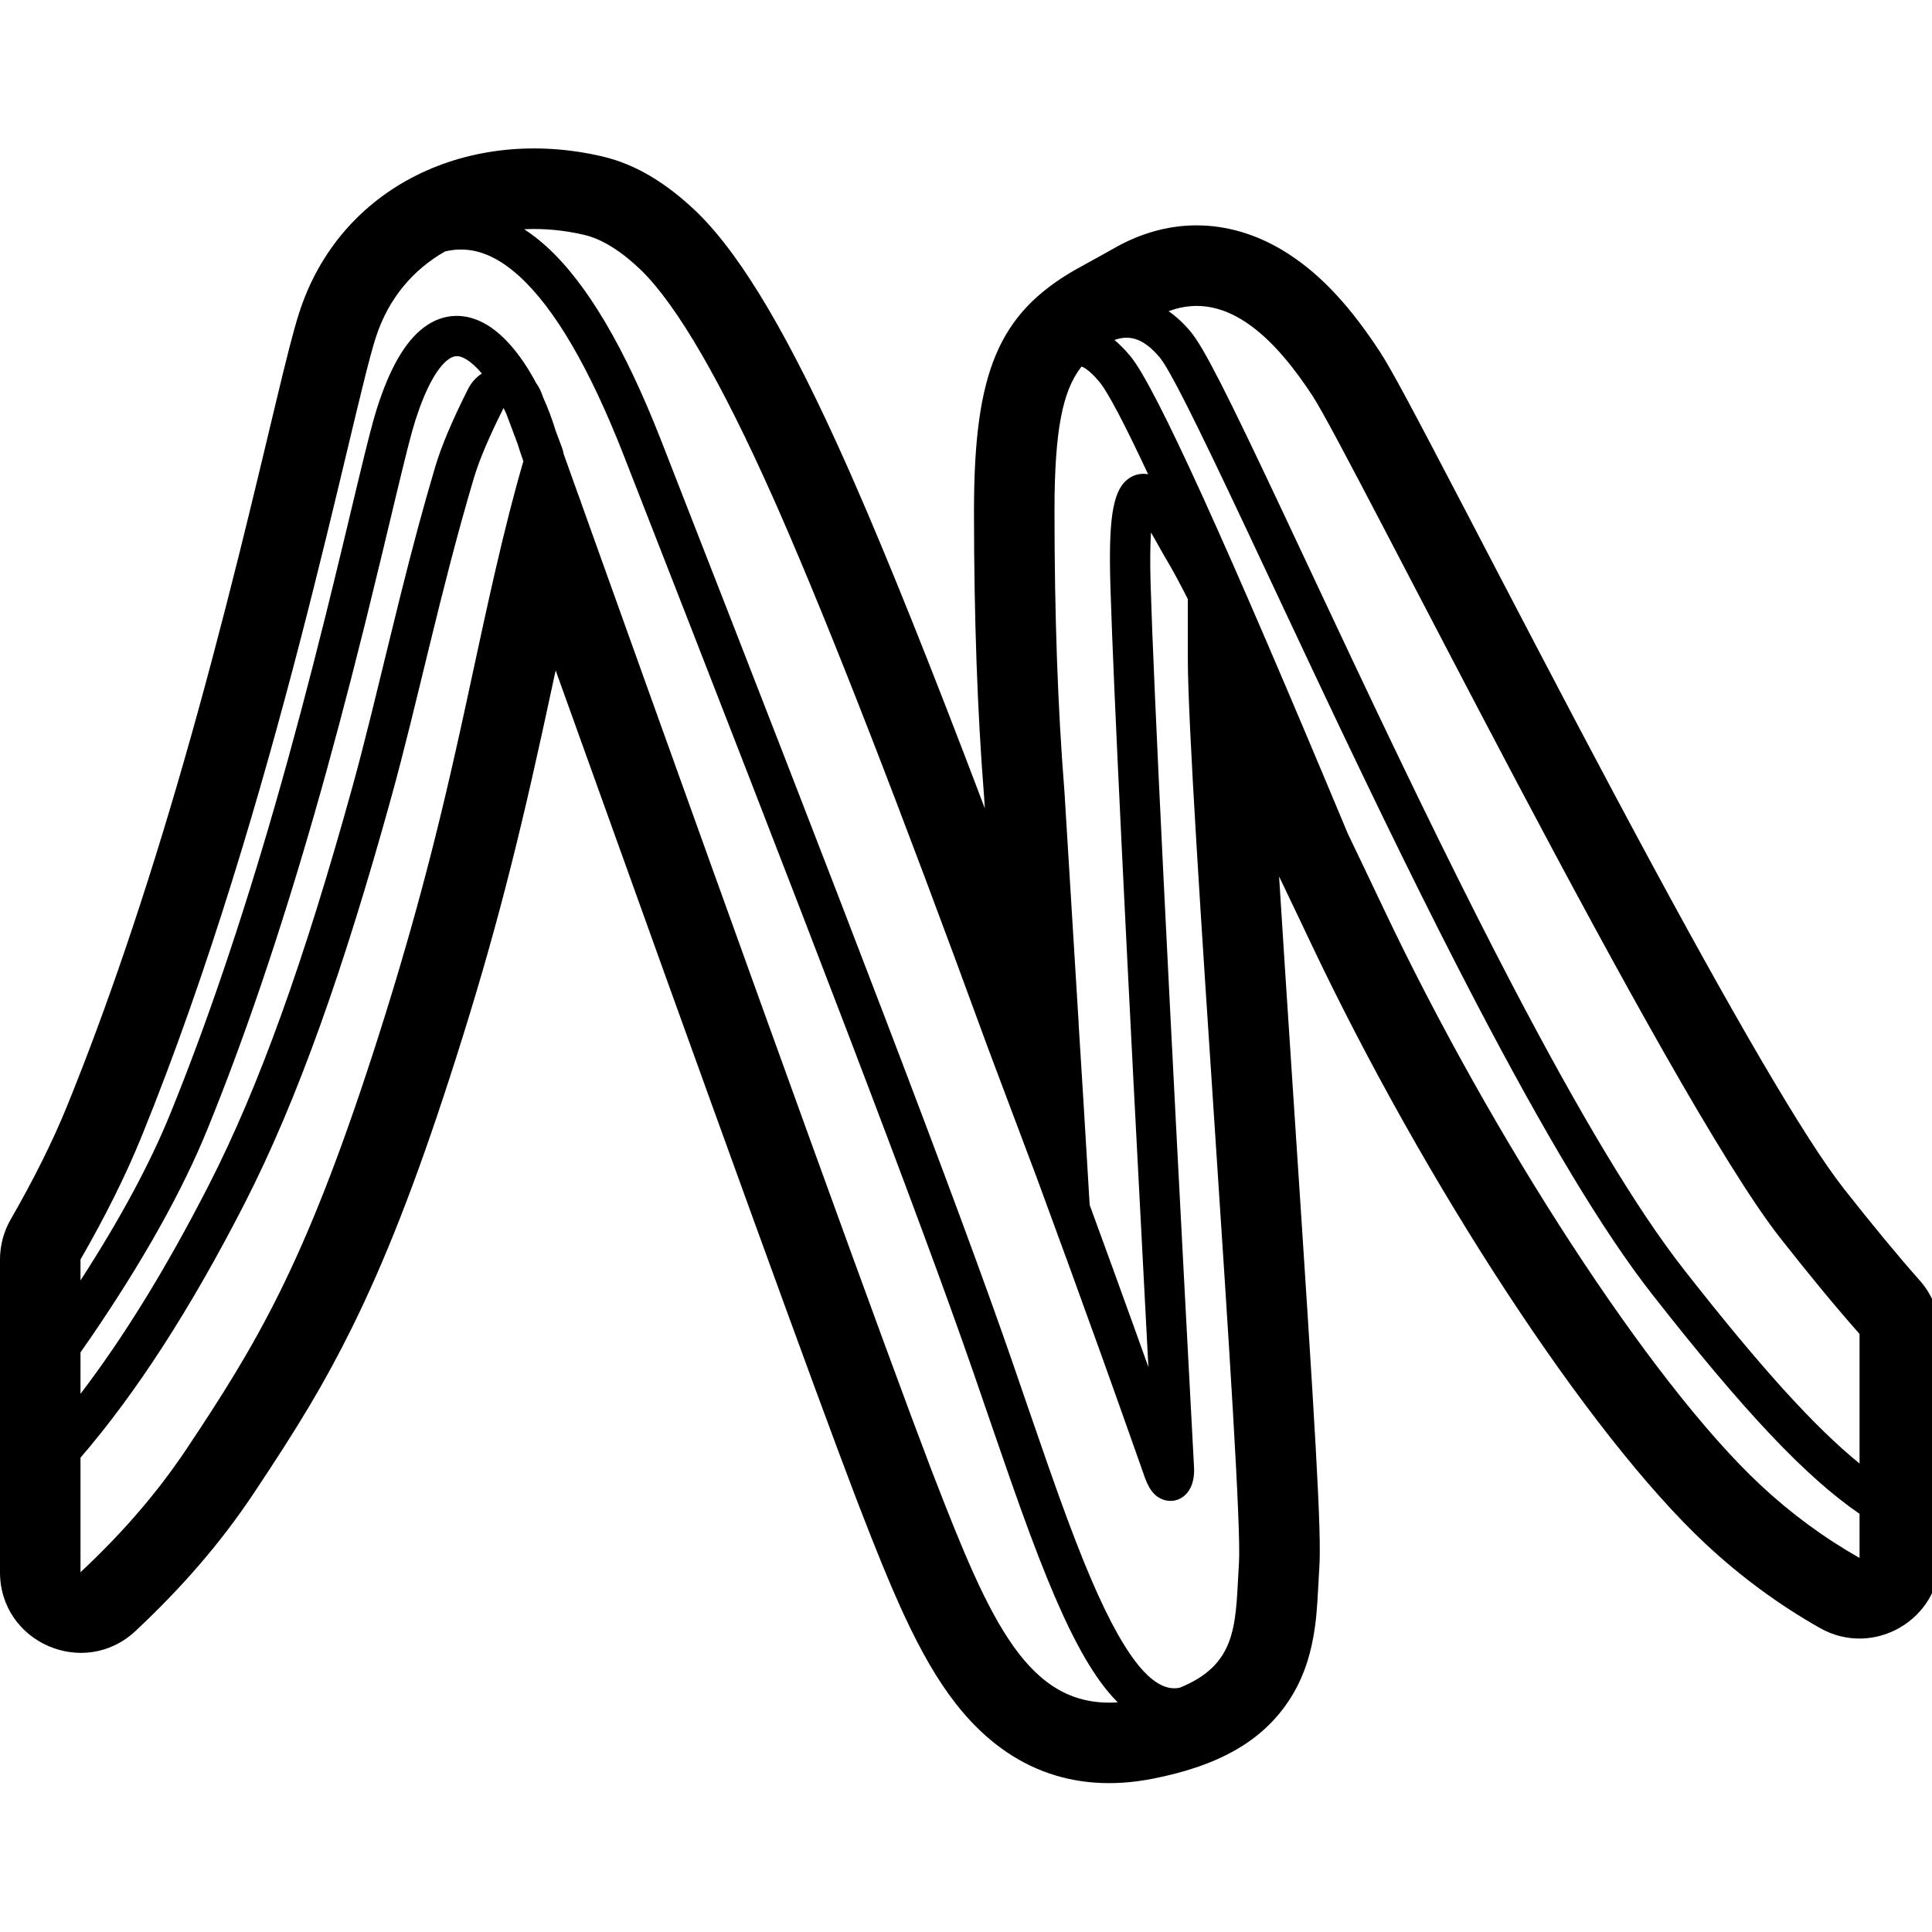 <svg height="960" viewBox="0 0 960 960" width="960" xmlns="http://www.w3.org/2000/svg"><path d="m299.367 77.75c16.837 3.94 32.295 13.571 47.21 27.945.133.128.265.257.396.387 22.484 22.275 46.199 63.227 73.675 124.89l1.545 3.481.045.101 1.559 3.539c17.485 39.833 39.186 93.963 65.149 162.484l.405 1.069-.337-5.485-.124-1.568c-3.232-41.092-4.865-87.204-4.916-138.373l-.001-2.44c0-68.453 12.022-97.697 50.2-119.665 1.314-.756 5.097-2.827 8.999-4.968l.71-.39.856-.47c3.416-1.876 6.681-3.679 8.208-4.568 29.143-16.962 60.194-14.952 86.982 2.255 17.478 11.227 31.746 27.475 45.748 48.829 5.528 8.431 15.726 27.541 42.715 79.279 3.151 6.04 14.668 28.134 16.369 31.398 6.865 13.166 12.419 23.801 17.925 34.322 14.206 27.143 26.717 50.88 38.748 73.463 3.833 7.194 7.583 14.208 11.26 21.057 48.625 90.564 84.376 152.031 103.432 176.234 14.597 18.539 26.957 33.5 37.798 45.721 6.491 7.318 10.076 16.761 10.076 26.543v111.317c0 30.644-33.047 49.907-59.712 34.806-20.385-11.545-39.309-25.469-56.725-41.725-58.291-54.408-139.507-179.018-196.171-298.515l-6.214-13.077-6.335-13.27c-.852-1.78-1.699-3.549-2.542-5.308l-.723-1.507.096 1.545c1.761 28.163 3.993 62.49 6.759 104.31l.269 4.071c.1 1.505.1 1.505.199 3.009 11.079 167.288 13.789 212.902 12.659 230.718l-.121 1.97-.16 2.852c-.026.486-.053.986-.085 1.582l-.02.37c-.014.27-.085 1.605-.105 1.98-.635 11.977-1.136 17.96-2.459 25.376-2.077 11.649-5.79 22.009-12.106 31.608-13.711 20.837-35.858 32.65-67.728 38.908-39.993 7.854-73.03-5.575-97.754-37.194-9.294-11.886-17.482-26.202-25.899-44.374-.486-1.05-.971-2.105-1.454-3.17l-.484-1.068c-5.723-12.676-11.458-26.825-19.989-48.842l-1.231-3.192-.036-.094-1.325-3.459c-19.219-50.357-68.228-185.434-147.17-405.621l-1.331-3.713-5.285 24.429-1.628 7.453c-13.768 62.772-26.158 110.194-46.042 171.446-16.786 51.708-31.91 90.181-48.13 123.016-13.639 27.61-26.574 49.02-49.042 82.712-16.871 25.299-36.355 47.411-58.651 68.272-25.557 23.912-67.328 5.79-67.328-29.209v-155.378c0-7.004 1.84-13.884 5.334-19.954 11.596-20.146 20.906-38.893 27.945-56.19 9.901-24.33 19.49-50.212 28.799-77.55 20.659-60.671 38.702-124.384 56.735-196.692 3.196-12.814 6.315-25.584 9.782-39.984.679-2.82 1.839-7.66 3.073-12.813l.212-.886c.071-.296.142-.593.213-.89l.214-.893c.036-.149.071-.298.107-.447l.214-.892c1.992-8.321 3.904-16.319 4.067-16.998 6.126-25.537 9.175-37.524 11.905-46.053 20.26-63.281 84.86-93.285 150.767-77.862zm-78.19 47.173-.014.002c-15.803 8.987-28.215 23.352-34.469 42.884-12.309 38.446-49.372 232.348-116.367 396.977-7.758 19.063-17.867 39.419-30.328 61.067l0 10.373c19.604-30.279 34.473-57.894 44.612-82.809 8.958-22.014 17.617-45.384 26.01-70.03 18.549-54.474 34.701-111.509 50.82-176.143 2.847-11.416 5.624-22.784 8.708-35.593.678-2.816 1.895-7.893 3.136-13.079l.302-1.262c.067-.28.134-.561.201-.841l.2-.837c1.666-6.959 3.2-13.374 3.334-13.936 5.241-21.847 7.889-32.26 10.029-38.944 6.312-19.716 13.858-32.876 23.066-39.894 9.882-7.532 21.218-7.663 31.607-1.409 9.112 5.485 17.646 16.16 24.398 28.935 1.082 1.467 1.995 3.133 2.693 4.997l.829 2.213c2.402 5.328 4.49 10.897 6.188 16.515l3.03 8.088c.429 1.144.749 2.318.961 3.508 2.343 6.55 4.665 13.037 6.965 19.463.462 1.253.94 2.548 1.431 3.876.118.319.219.64.302.963 94.307 263.427 152.024 422.818 173.153 478.177l1.309 3.418 1.231 3.192c27.552 71.104 46.463 114.057 90.882 111.091-1.692-1.692-3.358-3.533-4.996-5.522-10.128-12.305-19.733-30.667-30.29-56.642-5.387-13.253-10.966-28.311-17.812-47.815-1.569-4.47-4.747-13.662-8.035-23.198l-.494-1.433c-.254-.737-.509-1.475-.763-2.212l-.304-.883c-.051-.147-.101-.294-.152-.441l-.303-.88c-4.239-12.303-8.15-23.684-8.474-24.619-27.097-78.274-81.97-221.061-173.941-456.209-16.915-43.247-34.305-72.859-51.717-88.707-12.478-11.357-24.445-15.354-36.939-12.398zm39.891-11.044-.588.028c3.754 2.432 7.456 5.308 11.098 8.623 20.136 18.327 38.946 50.355 56.881 96.213 92.112 235.509 146.989 378.306 174.215 456.952.309.893 3.686 10.717 7.545 21.921l.298.864c.547 1.589 1.103 3.202 1.66 4.817l.74 2.147.396 1.148c3.229 9.362 6.325 18.316 7.859 22.688 6.747 19.225 12.225 34.007 17.468 46.908 18.769 46.177 33.995 65.367 47.585 62.418 27.715-11.21 27.672-30.215 29.113-56.76l.169-3.007.127-2.081c2.215-34.934-25.419-385.863-25.419-450.049l-0-29.05c-4.316-8.477-7.567-14.486-10.127-18.756-.538-.897-1.093-1.846-1.715-2.931l-.48-.84c-.247-.434-.505-.891-.778-1.373-.469-.832-2.475-4.412-3.002-5.346-.734-1.301-1.378-2.429-1.976-3.457l-.215-.369-.025.396c-.393 6.268-.465 14.441-.183 24.602l.023.806c1.488 50.849 8.68 197.148 21.571 438.72.235 4.407-.539 9.133-3.268 12.531-4.471 5.565-12.133 5.356-16.744.456-1.825-1.939-3.145-4.452-4.447-7.948l-.08-.216c.053.082-6.283-17.875-13.365-37.775l-.479-1.344c-.4-1.122-.801-2.25-1.204-3.379l-.483-1.356-1.308-3.667c-2.07-5.8-4.127-11.546-6.035-16.85-9.404-26.148-19.725-54.498-31.045-85.205l-3.982-10.553-20.006-53.198c-43.827-119.984-78.391-208.796-103.693-266.435l-1.537-3.49-1.545-3.481c-25.549-57.339-47.305-94.906-65.267-112.702-10.154-9.786-19.677-15.719-28.568-17.799-9.829-2.3-19.667-3.231-29.185-2.818zm-10.844 88.844.165-.327c-7.272 14.437-12.253 26.178-14.945 35.223-16.732 56.226-28.05 111.748-41.164 159.099-23.192 83.742-46.156 149.407-72.899 201.602-26.626 51.968-53.753 93.965-81.381 125.992v56.918c4.868-4.554 9.958-9.521 15.15-14.911.818-.85 1.639-1.709 2.462-2.579 1.247-1.319 2.498-2.662 3.753-4.03.22-.24.44-.481.661-.722.48-.526.96-1.055 1.44-1.587.347-.384.694-.771 1.041-1.16 1.975-2.21 3.955-4.48 5.933-6.811.594-.7 1.187-1.405 1.78-2.115.823-.986 1.646-1.983 2.467-2.991 1.406-1.724 2.808-3.479 4.204-5.265.791-1.011 1.579-2.032 2.366-3.064 2.926-3.837 5.823-7.814 8.667-11.931.931-1.347 1.856-2.711 2.775-4.089 34.571-51.84 58.517-91.491 92.406-195.886.773-2.38 1.533-4.738 2.281-7.076.13-.407.26-.814.39-1.22 2.266-7.092 4.422-13.99 6.478-20.711.274-.895.546-1.788.817-2.677.743-2.442 1.472-4.86 2.188-7.255.571-1.909 1.134-3.804 1.69-5.685 1.375-4.659 2.703-9.232 3.986-13.726.407-1.424.809-2.841 1.207-4.25.797-2.823 1.578-5.614 2.341-8.376.193-.698.385-1.394.576-2.088.221-.803.44-1.602.658-2.4.107-.392.214-.783.32-1.174l-.32 1.174c.416-1.522.827-3.036 1.233-4.54.531-1.967 1.054-3.92 1.569-5.858.44-1.654.873-3.297 1.302-4.93.489-1.864.971-3.715 1.446-5.555.409-1.585.813-3.159 1.213-4.725.088-.347.176-.692.264-1.037.34-1.338.677-2.67 1.01-3.995.309-1.227.614-2.449.917-3.666.137-.55.273-1.098.409-1.646.429-1.73.853-3.451 1.271-5.162.238-.973.474-1.942.708-2.908l.296-1.222c.371-1.534.738-3.061 1.102-4.581l.333-1.397c.146-.613.292-1.225.436-1.836.17-.715.338-1.429.506-2.141.613-2.597 1.214-5.174 1.806-7.732.216-.933.431-1.865.645-2.794.861-3.742 1.702-7.447 2.528-11.119.269-1.195.536-2.387.801-3.576.365-1.633.726-3.26 1.086-4.881.471-2.126.937-4.242 1.4-6.35.106-.483.212-.966.318-1.448l1.402-6.422c.052-.241.105-.482.157-.723l4.022-18.593.376-1.743.9-4.165c.986-4.559 1.974-9.113 2.973-13.675l-.714 3.27c.743-3.409 1.492-6.821 2.248-10.241.047-.213.094-.425.141-.637.269-1.213.538-2.428.809-3.644.031-.137.061-.274.091-.41.227-1.019.455-2.04.684-3.062.088-.393.176-.786.264-1.178.27-1.2.541-2.402.814-3.606.037-.163.074-.325.11-.487.299-1.32.6-2.641.903-3.965l.271-1.181c5.027-21.898 9.79-40.521 14.289-55.869-1.338-3.839-2.303-6.743-2.893-8.707l-5.552-14.818c-.453-.995-.917-1.978-1.391-2.946zm304.508-34.107c-.249.077-.499.159-.749.246l-.18.104c2.675 2.219 5.324 4.951 7.977 8.159 12.375 14.966 47.656 92.689 107.934 237.098 1.712 3.562 3.448 7.183 5.21 10.865l6.35 13.303 6.244 13.14c53.849 113.561 132.561 235.315 187.337 286.442 15.129 14.121 31.51 26.174 49.144 36.16l0-21.919c-26.781-18.396-57.181-50.527-103.111-109.163-24.416-31.171-53.452-79.852-87.347-144.69-11.637-22.26-23.765-46.271-36.583-72.337-13.04-26.518-26.372-54.285-41.693-86.694-3.402-7.196-9.615-20.401-15.947-33.872l-.655-1.394-.959-2.041-.546-1.162c-8.915-18.968-17.46-37.169-18.101-38.53-25.48-54.102-37.988-79.022-42.869-84.804-7.599-9.001-14.292-11.12-21.456-8.911zm26.266-14.095-.325.123c3.738 2.58 7.353 5.901 10.797 9.981 6.668 7.899 18.502 31.477 45.68 89.184.59 1.253 7.753 16.51 15.771 33.573l.53 1.127c.088.188.177.377.266.565l.533 1.134c.356.757.713 1.516 1.07 2.277l.958 2.039c.22.468.44.937.66 1.405l.66 1.404c.11.234.22.468.33.701l.658 1.4c5.914 12.58 11.575 24.609 14.761 31.349 15.28 32.323 28.569 60.003 41.558 86.416 12.75 25.927 24.805 49.794 36.36 71.897 33.372 63.836 61.89 111.65 85.368 141.623 38.197 48.765 65.021 78.342 87.366 96.505l-.001-64.407c-11.729-13.223-24.687-28.96-39.301-47.519-56.178-71.348-214.014-390.41-232.474-418.564-16.984-25.902-41.307-53.22-71.227-42.213zm-358.455 24.243c-5.305 4.044-10.964 13.912-16.142 30.086-1.922 6.003-4.53 16.26-9.629 37.511-.133.554-1.667 6.969-3.334 13.932l-.201.838-.302 1.262-.202.842c-1.243 5.189-2.461 10.272-3.14 13.096-2.673 11.104-5.119 21.136-7.579 31.056l-.778 3.13c-.13.521-.26 1.043-.39 1.564-16.243 65.131-32.537 122.67-51.293 177.751-8.513 25-17.305 48.731-26.417 71.122-12.649 31.084-32.083 65.755-58.292 104.073-1.458 2.132-3.073 4.45-4.847 6.957l0 20.591c21.369-27.932 42.586-62.396 63.583-103.377 25.042-48.876 47.567-111.675 71.424-197.82 2.934-10.594 5.918-22.098 9.44-36.268.84-3.38 3.4-13.856 6.205-25.322l.272-1.112c.136-.558.273-1.117.41-1.678l.368-1.505c.372-1.521.745-3.046 1.117-4.561l.317-1.296c2.27-9.267 4.419-18.02 5.681-23.083l.196-.784.092-.367c6.048-24.153 11.417-44.153 17.171-63.489 3.083-10.359 8.493-23.111 16.252-38.515 1.709-3.392 4.119-5.988 6.907-7.804-2.587-3.08-5.205-5.497-7.723-7.013-3.637-2.189-6.096-2.161-9.168.181zm314.864 3.377-.485.63c-8.751 11.572-12.95 30.489-12.95 71.006 0 51.945 1.648 98.468 4.944 139.569l7.05 114.895-.032.035 2.641 42.482c1.051 17.542 2.009 33.536 2.874 47.982 8.317 22.686 16.061 44.014 23.268 64.052 1.813 5.04 3.758 10.472 5.72 15.969l.196.55-.282-5.329c-10.909-206.123-17.094-333.226-18.557-381.445l-.047-1.561c-.92-31.433.833-46.412 8.24-52.552 3.04-2.52 6.811-3.445 10.502-2.781-11.898-25.426-19.981-40.763-24.122-45.771-2.493-3.015-4.743-5.182-6.66-6.508-1.035-.716-1.803-1.084-2.3-1.221z"/></svg>